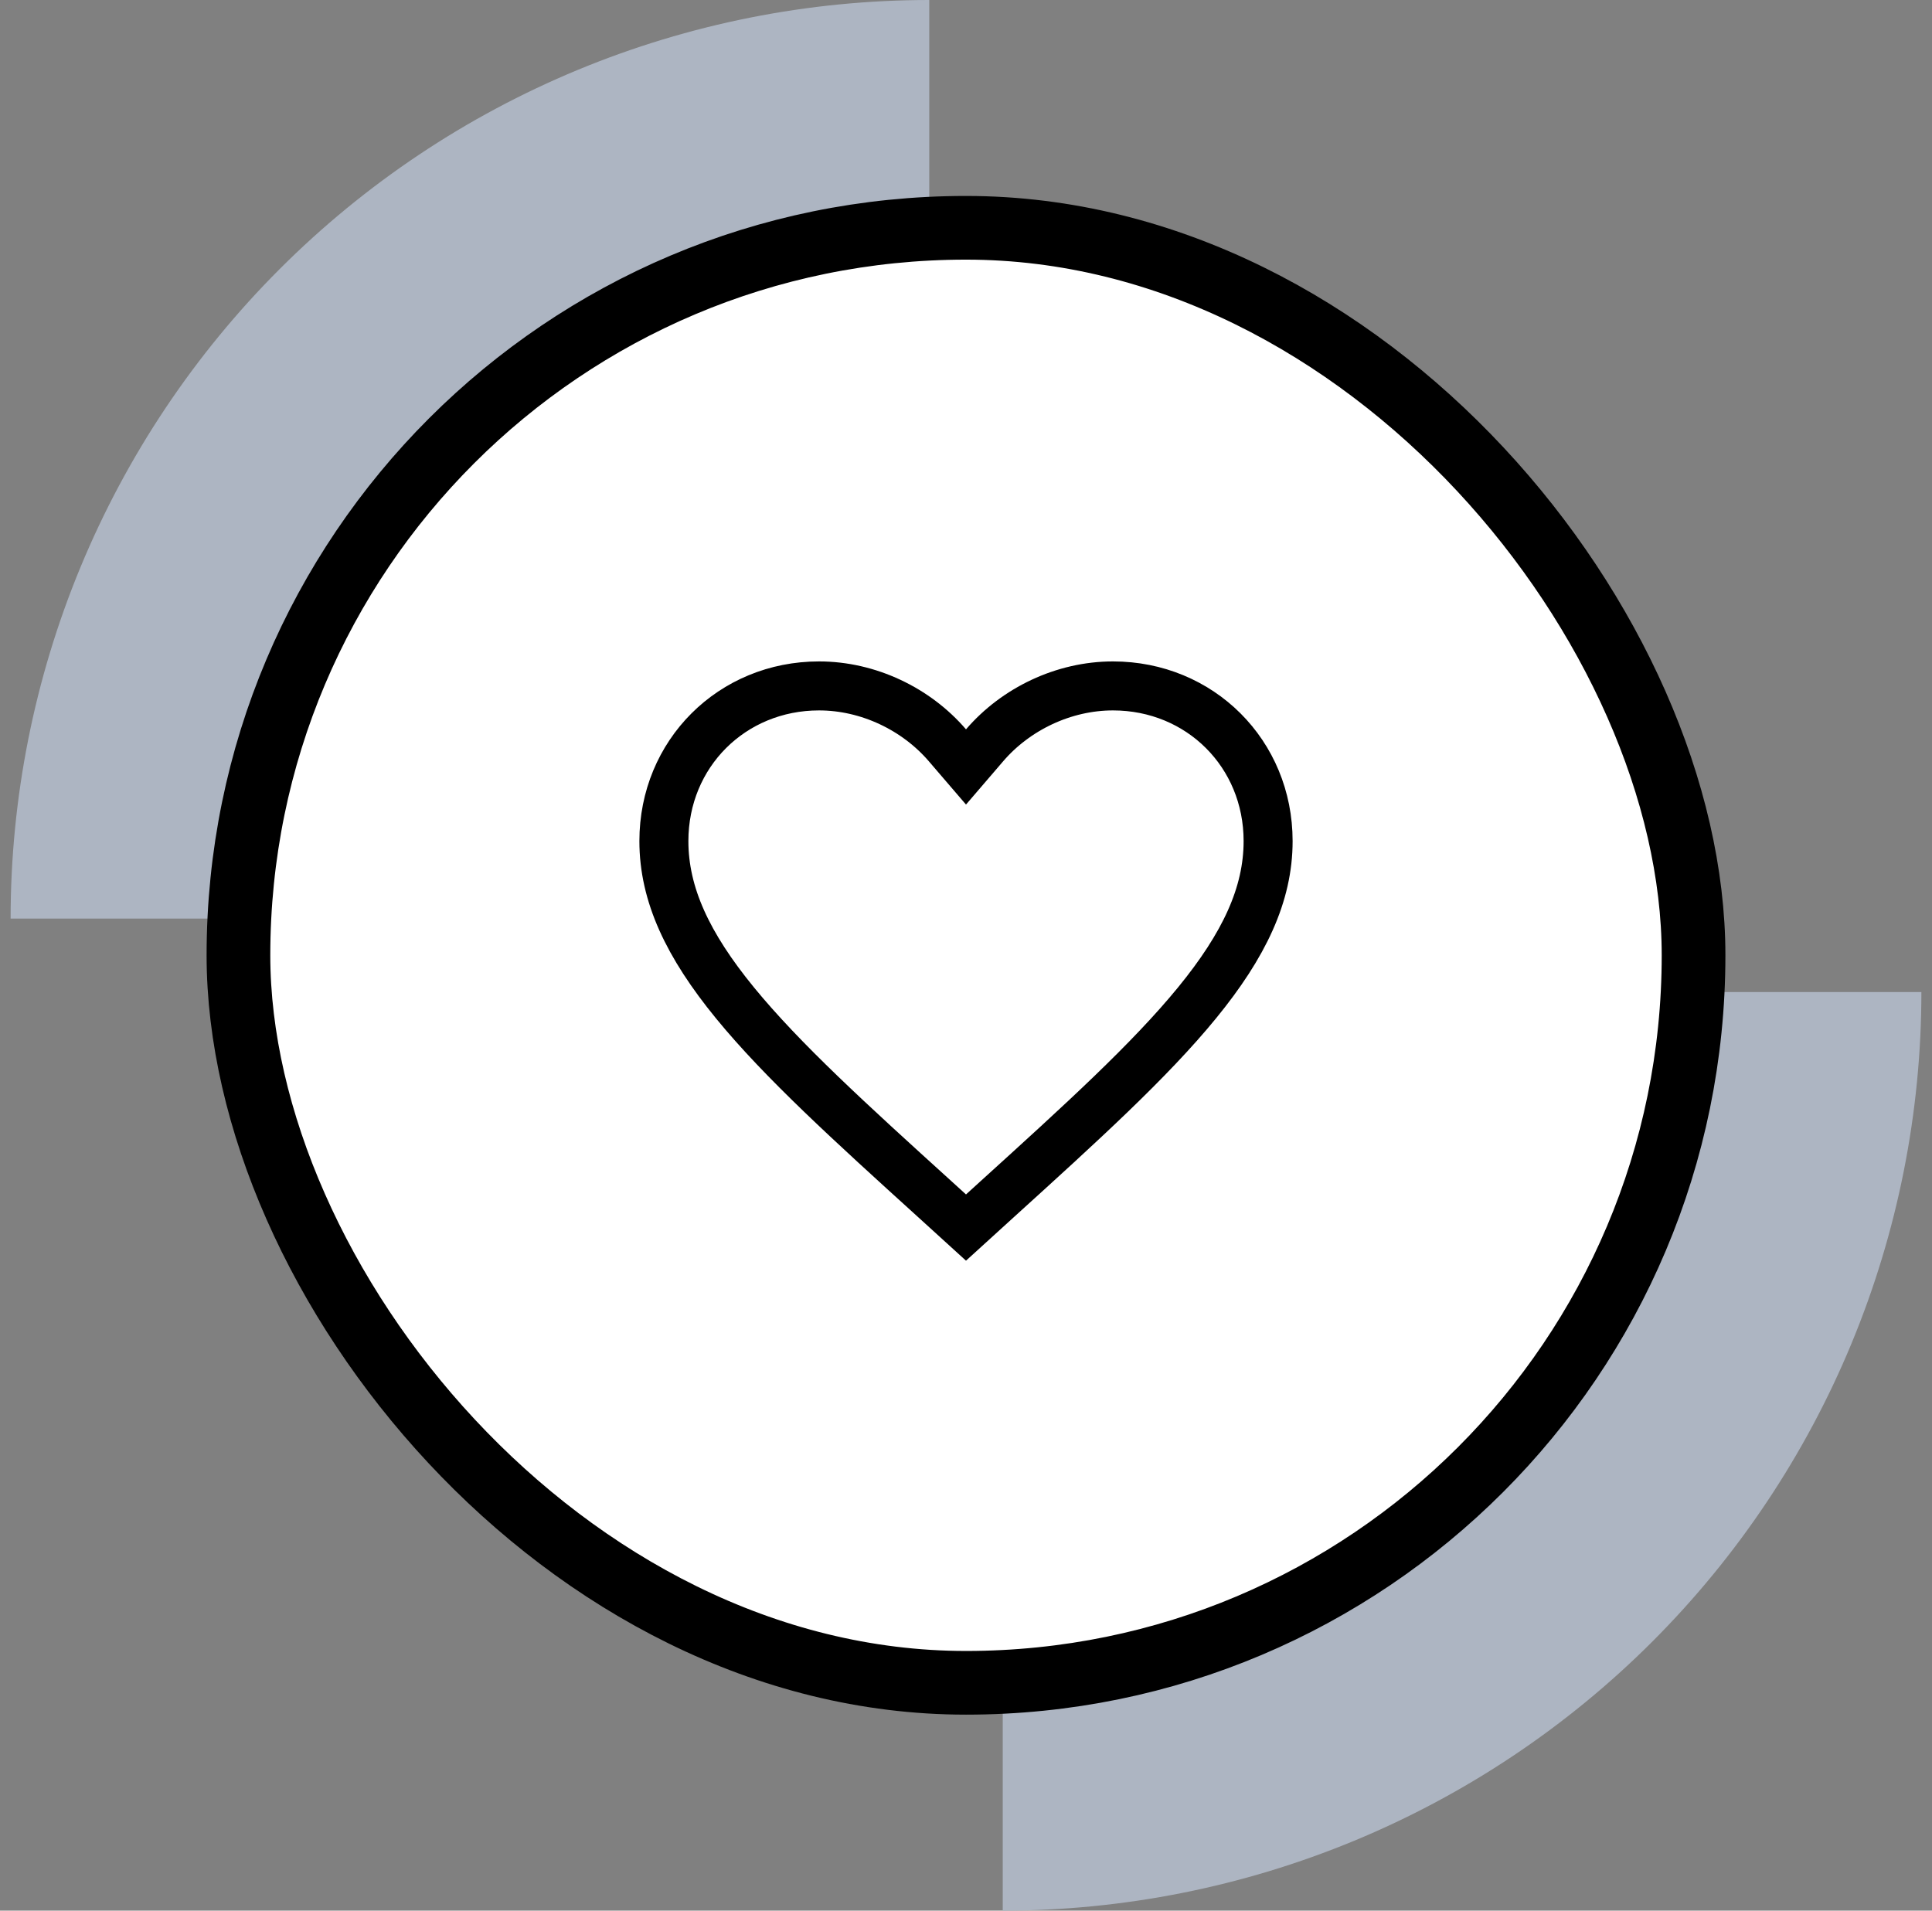 <svg width="91" height="90" viewBox="0 0 91 90" fill="none" xmlns="http://www.w3.org/2000/svg">
<rect x="0" y="0" width="91" height="90" fill="#808080" stroke="none"/>
<path d="M90.5 46.731C90.5 52.413 89.381 58.04 87.206 63.29C85.032 68.539 81.844 73.309 77.827 77.327C73.809 81.345 69.039 84.532 63.789 86.707C58.539 88.881 52.913 90 47.231 90V46.731H90.5Z" fill="#ADB5C2"/>
<path d="M0.5 43.269C0.5 37.587 1.619 31.96 3.794 26.71C5.968 21.461 9.155 16.691 13.173 12.673C17.191 8.655 21.961 5.468 27.211 3.293C32.461 1.119 38.087 -0 43.769 -0L43.769 43.269L0.5 43.269Z" fill="#ADB5C2"/>
<rect x="11.231" y="10.73" width="68.538" height="68.538" rx="34.269" fill="white"/>
<rect x="11.231" y="10.73" width="68.538" height="68.538" rx="34.269" stroke="black" stroke-width="3"/>
<path d="M44.046 56.501L44.044 56.499C40.061 52.887 36.847 49.966 34.615 47.236C32.397 44.522 31.27 42.138 31.27 39.617C31.27 35.502 34.475 32.31 38.578 32.31C40.905 32.31 43.159 33.4 44.624 35.107L45.5 36.127L46.376 35.107C47.841 33.4 50.095 32.31 52.422 32.31C56.525 32.31 59.73 35.502 59.73 39.617C59.73 42.138 58.603 44.522 56.385 47.236C54.153 49.966 50.94 52.887 46.956 56.499L46.954 56.501L45.5 57.824L44.046 56.501Z" stroke="black" stroke-width="2.308"/>
</svg>
